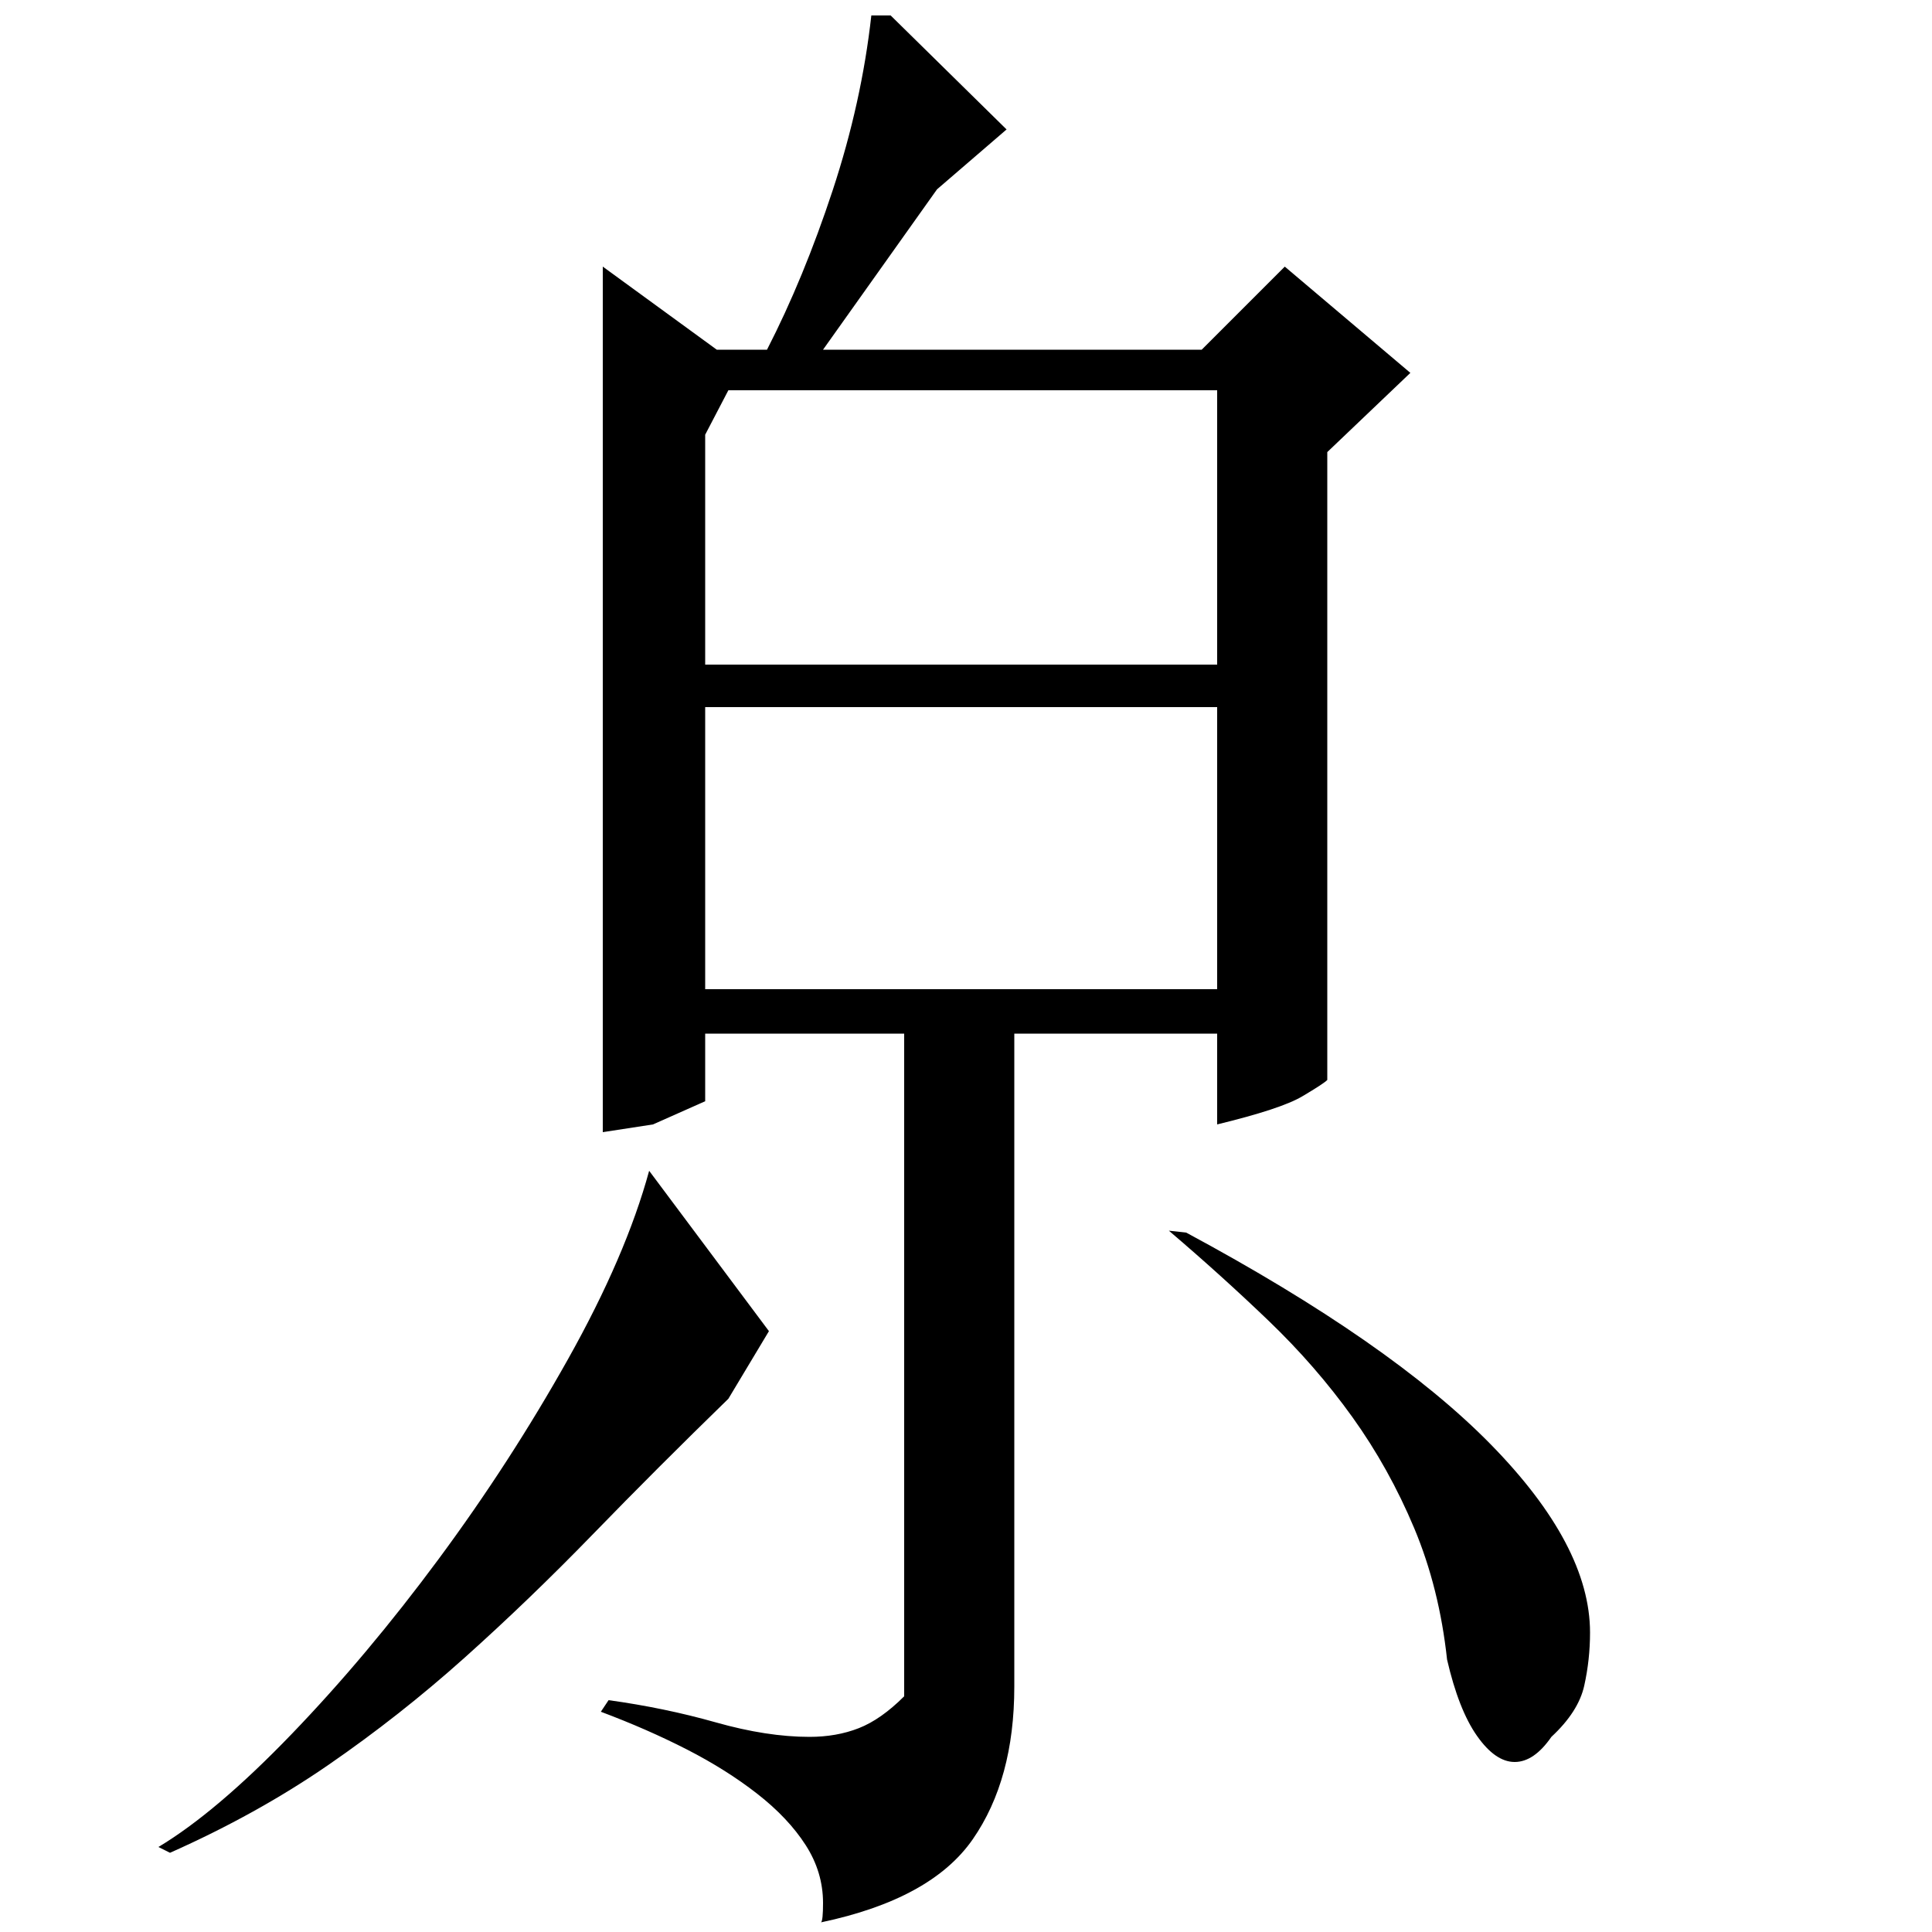 <?xml version="1.0" standalone="no"?>
<!DOCTYPE svg PUBLIC "-//W3C//DTD SVG 1.1//EN" "http://www.w3.org/Graphics/SVG/1.1/DTD/svg11.dtd" >
<svg xmlns="http://www.w3.org/2000/svg" xmlns:xlink="http://www.w3.org/1999/xlink" version="1.1" viewBox="0 -200 1000 1000">
  <g transform="matrix(1 0 0 -1 0 800)">
   <path fill="currentColor"
d="M397 819q19 37 34 82.5t20 90.5h10l60 -59l-36 -31l-59 -83h196l43 43l65 -55l-43 -41v-325q-2 -2 -13 -8.5t-44 -14.5v47h-105v-338q0 -48 -21.5 -79t-78.5 -43q1 1 1 10q0 16 -9 30t-25 26.5t-36.5 23t-44.5 19.5l4 6q29 -4 55.5 -11.5t48.5 -7.5q14 0 25.5 4.5
t23.5 16.5v343h-103v-35l-27 -12t-26 -4v448l59 -43h26zM365 634v-146h265v146h-265zM365 775v-119h265v142h-253zM398 311l-21 -35q-37 -36 -70 -70t-66.5 -64t-70.5 -55.5t-82 -45.5l-6 3q30 18 69 58.5t76 90.5t67 103.5t42 97.5zM803 101q-9 -13 -19 -13t-19.5 13.5
t-15.5 39.5q-4 37 -17 68t-32 57.5t-43.5 50t-51.5 46.5l9 -1q106 -57 157.5 -109.5t51.5 -97.5q0 -14 -3 -27.5t-17 -26.5z" />
  </g>

</svg>
